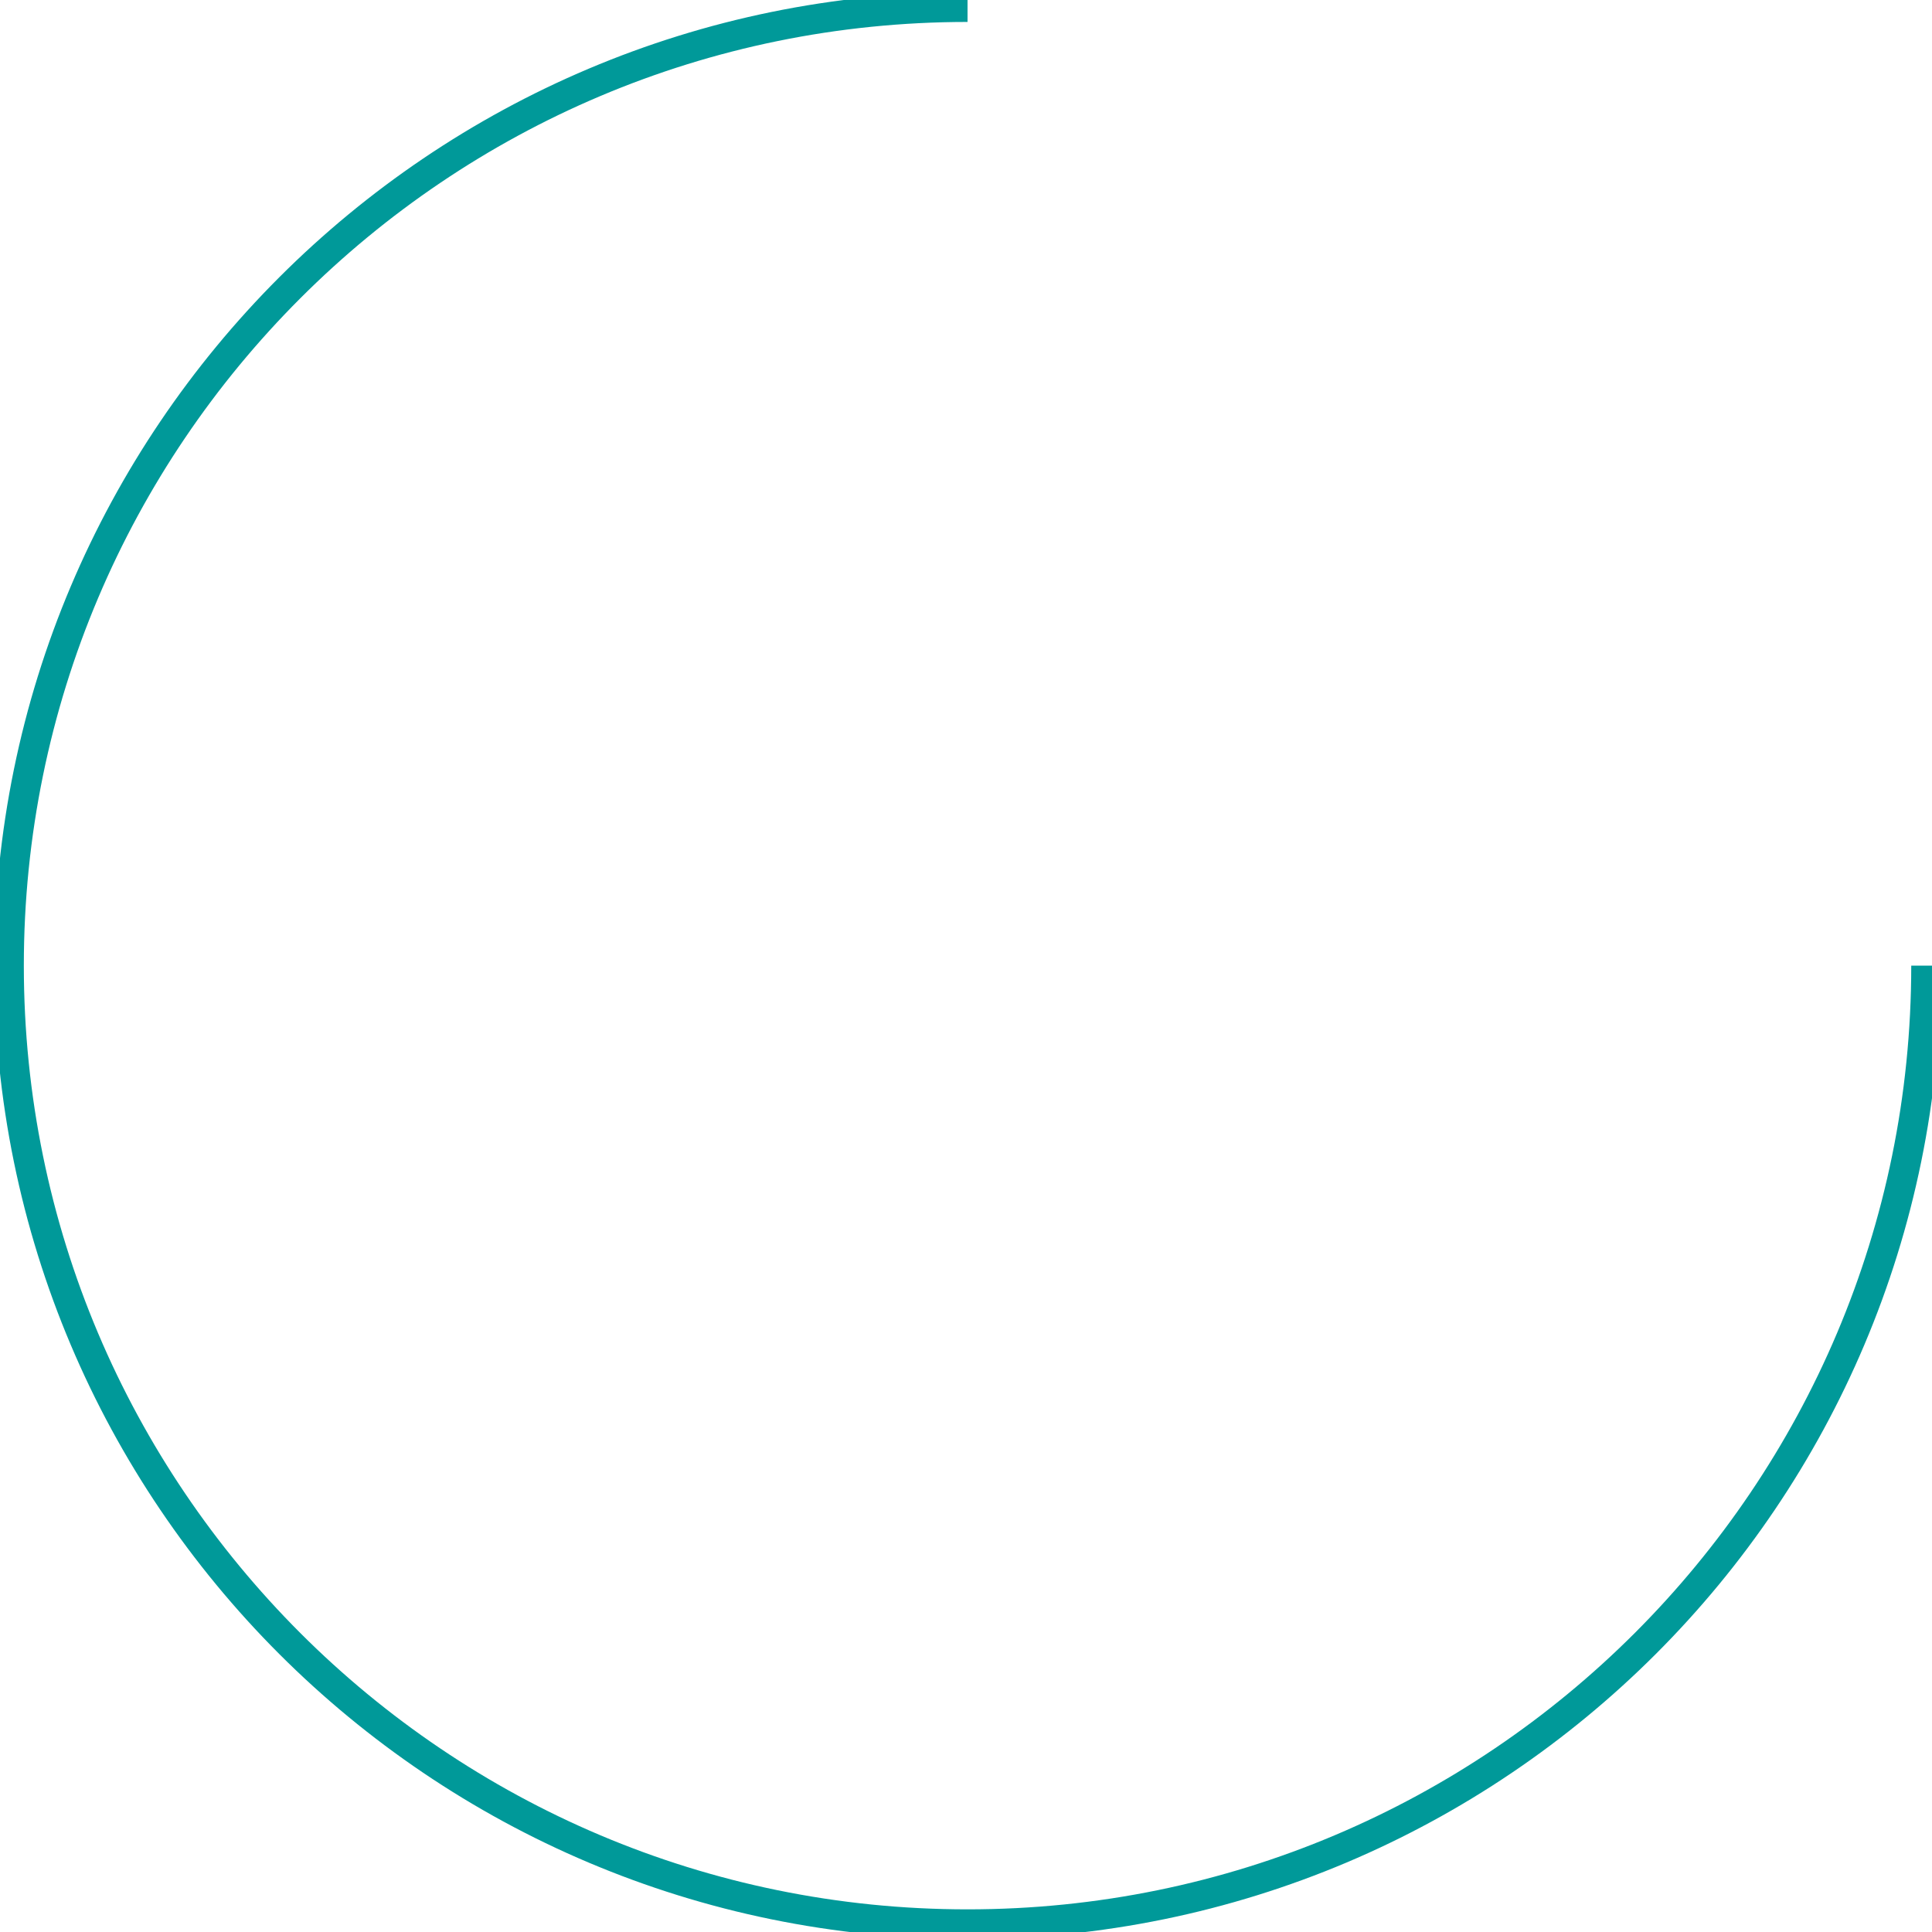 <?xml version="1.0" encoding="utf-8"?>
<!-- Generator: Adobe Illustrator 16.0.0, SVG Export Plug-In . SVG Version: 6.00 Build 0)  -->
<!DOCTYPE svg PUBLIC "-//W3C//DTD SVG 1.1 Tiny//EN" "http://www.w3.org/Graphics/SVG/1.1/DTD/svg11-tiny.dtd">
<svg version="1.1" baseProfile="tiny" id="图层_1"
	 xmlns="http://www.w3.org/2000/svg" xmlns:xlink="http://www.w3.org/1999/xlink" x="0px" y="0px" width="260px" height="260px"
	 viewBox="0 0 260 260" xml:space="preserve">
<path fill="none" stroke="#009999" stroke-width="4" stroke-miterlimit="10" d="M259.207,129.953c0,71.244-57.755,129-129,129
	s-129-57.756-129-129c0-71.245,57.755-129,129-129"/>
</svg>

